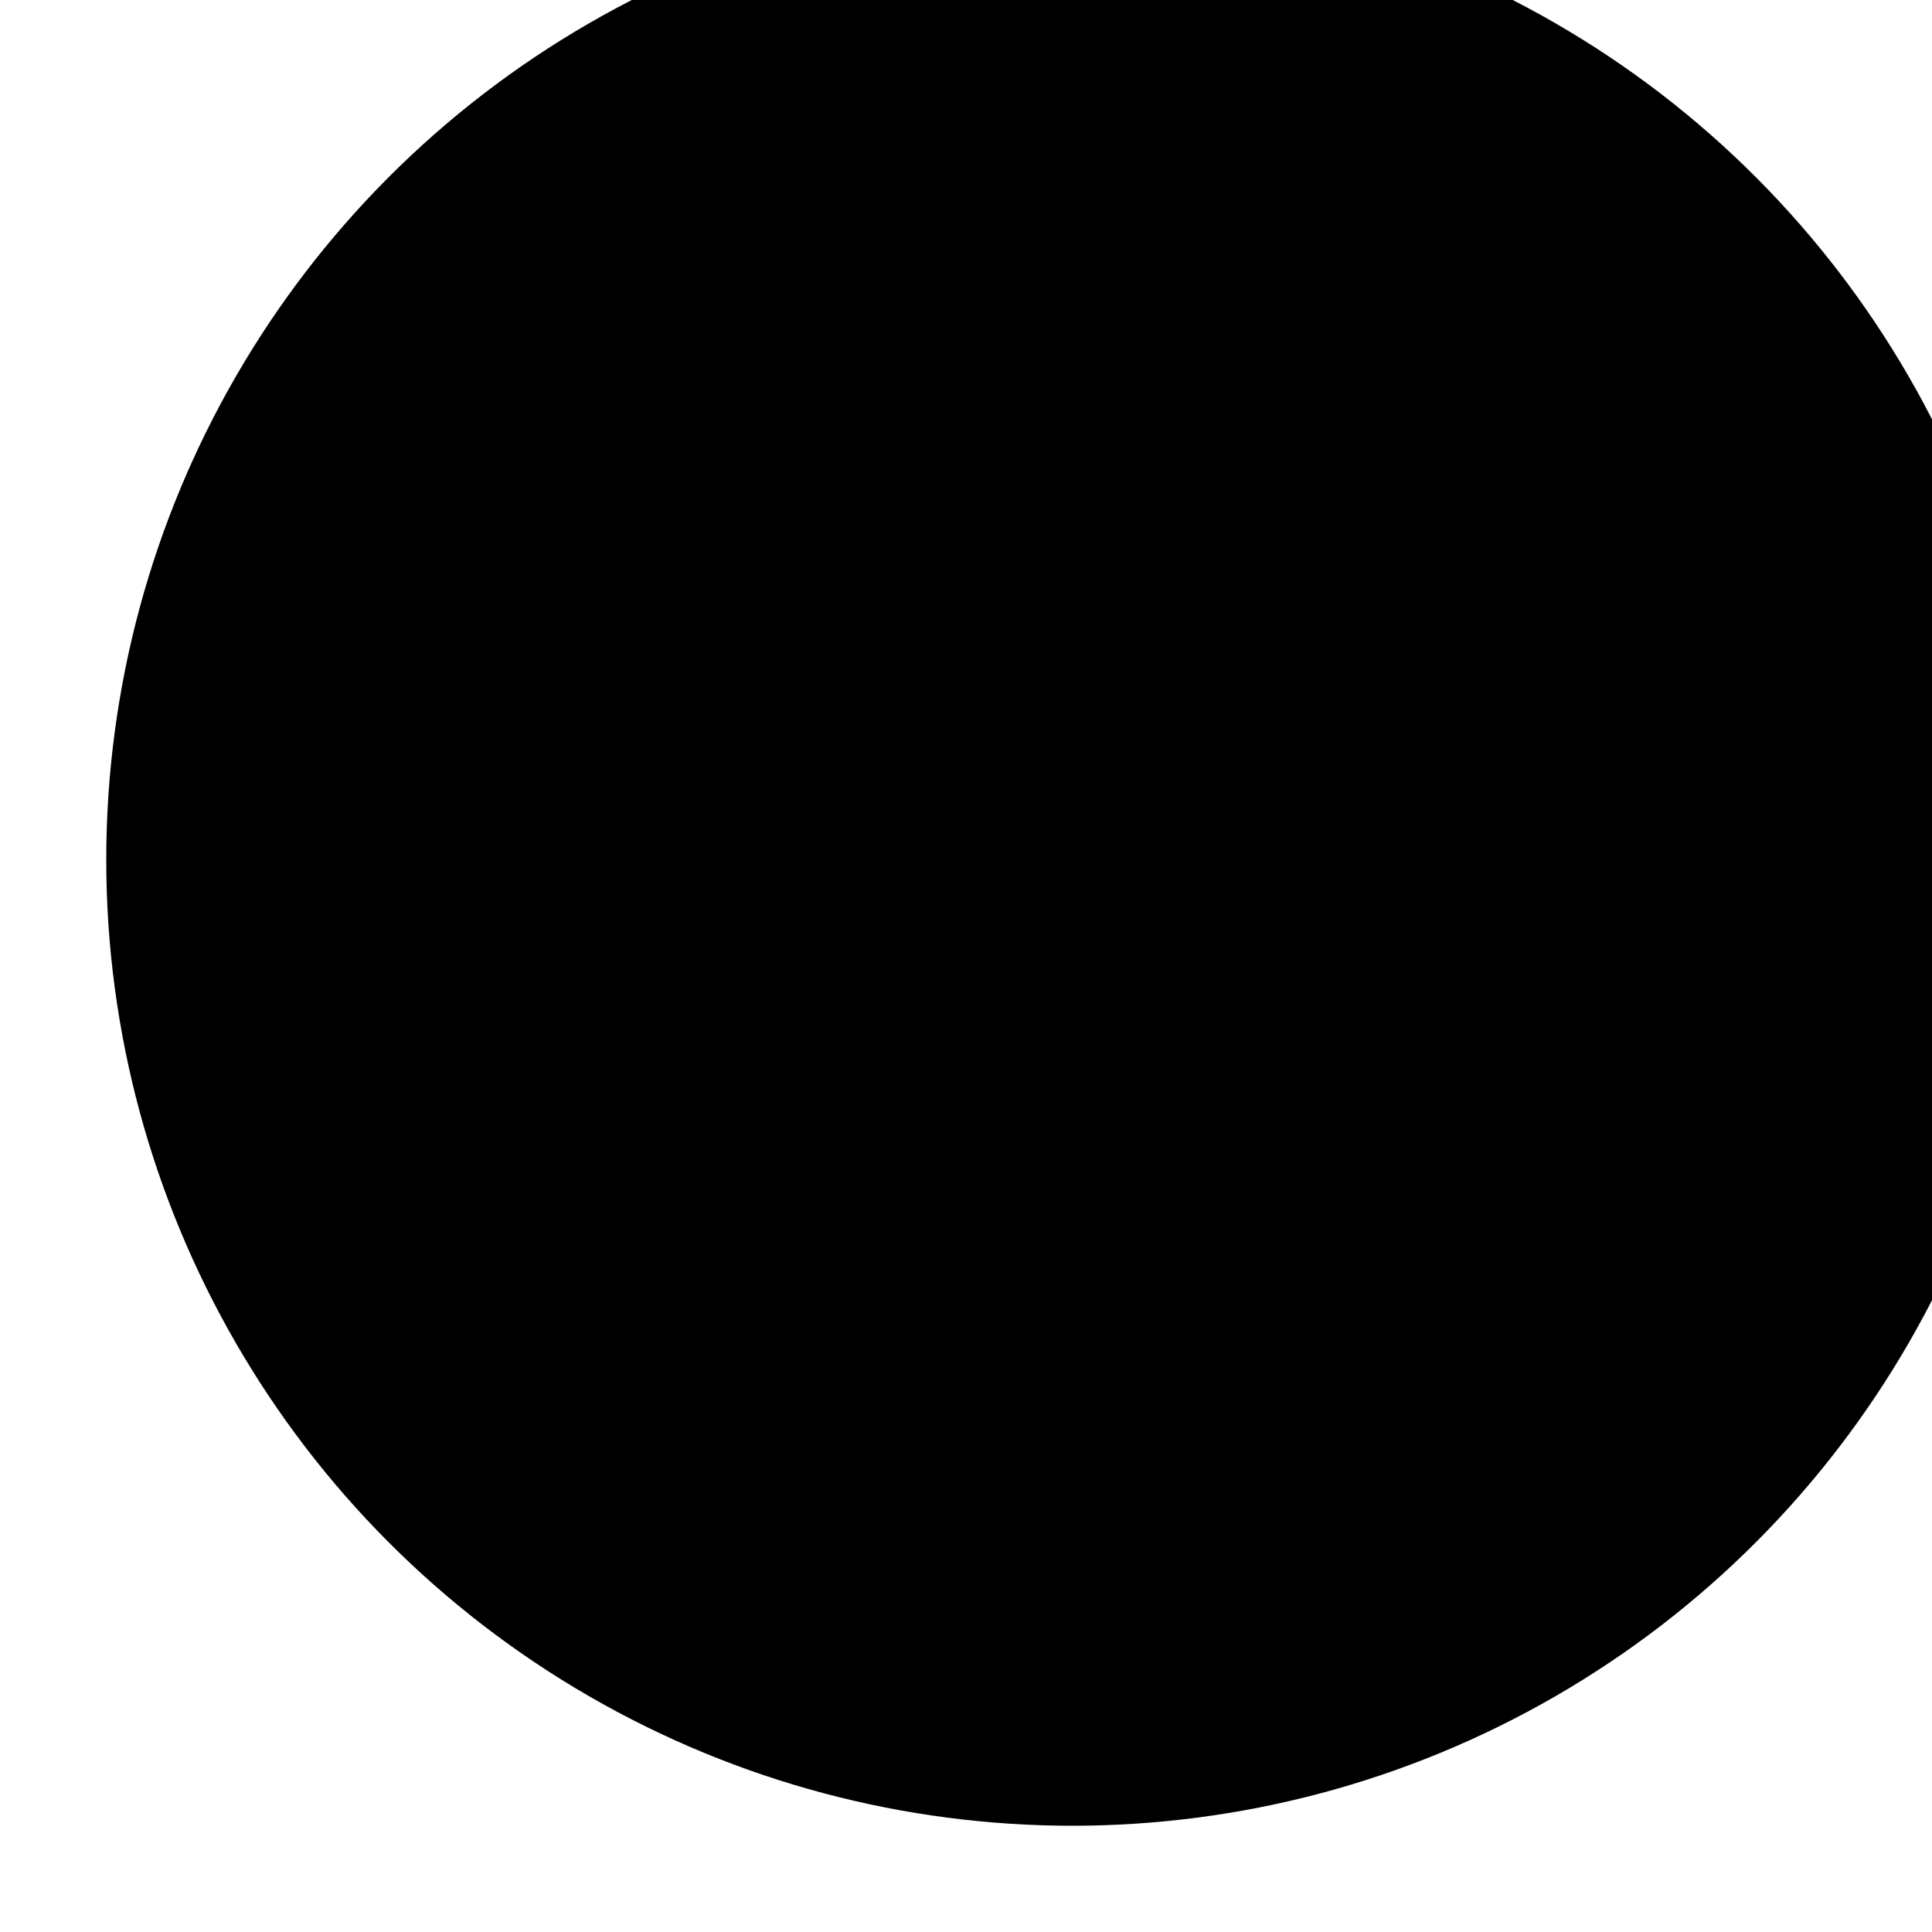 <?xml version="1.0" encoding="UTF-8" standalone="no"?>
<!-- Created with Inkscape (http://www.inkscape.org/) https://thenounproject.com/SylvainAmatoury/collection/circles/ -->

<svg
   xmlns:dc="http://purl.org/dc/elements/1.1/"
   xmlns:cc="http://creativecommons.org/ns#"
   xmlns:rdf="http://www.w3.org/1999/02/22-rdf-syntax-ns#"
   xmlns:svg="http://www.w3.org/2000/svg"
   xmlns="http://www.w3.org/2000/svg"
   xmlns:sodipodi="http://sodipodi.sourceforge.net/DTD/sodipodi-0.dtd"
   xmlns:inkscape="http://www.inkscape.org/namespaces/inkscape"
   width="100"
   height="100"
   viewBox="0 0 100 100"
   id="svg2"
   version="1.1"
   inkscape:version="0.91 r13725"
   sodipodi:docname="radiobutton-checked.svg">
  <sodipodi:namedview
     id="base"
     pagecolor="#ffffff"
     bordercolor="#666666"
     borderopacity="1.0"
     inkscape:pageopacity="0.0"
     inkscape:pageshadow="2"
     inkscape:zoom="3.959798"
     inkscape:cx="99.415245"
     inkscape:cy="33.838816"
     inkscape:document-units="px"
     inkscape:current-layer="g4148"
     showgrid="false"
     inkscape:window-width="1448"
     inkscape:window-height="838"
     inkscape:window-x="308"
     inkscape:window-y="148"
     inkscape:window-maximized="1"
     fit-margin-top="0"
     fit-margin-left="0"
     fit-margin-right="0"
     fit-margin-bottom="0"
     units="px"
     objecttolerance="35"
     inkscape:snap-tangential="true"
     inkscape:snap-object-midpoints="true"
     showguides="false" />
  <defs
     id="defs4" />
  <g

     id="layer1"
     inkscape:groupmode="layer"
     inkscape:label="Layer 1">
    <g

       id="g4148">
      <circle
         style="fill:#000000;fill-opacity:1;stroke:none"
         id="path4236"
         cx="55.5"
         cy="44.5"
         r="50" />
    </g>
  </g>
</svg>
